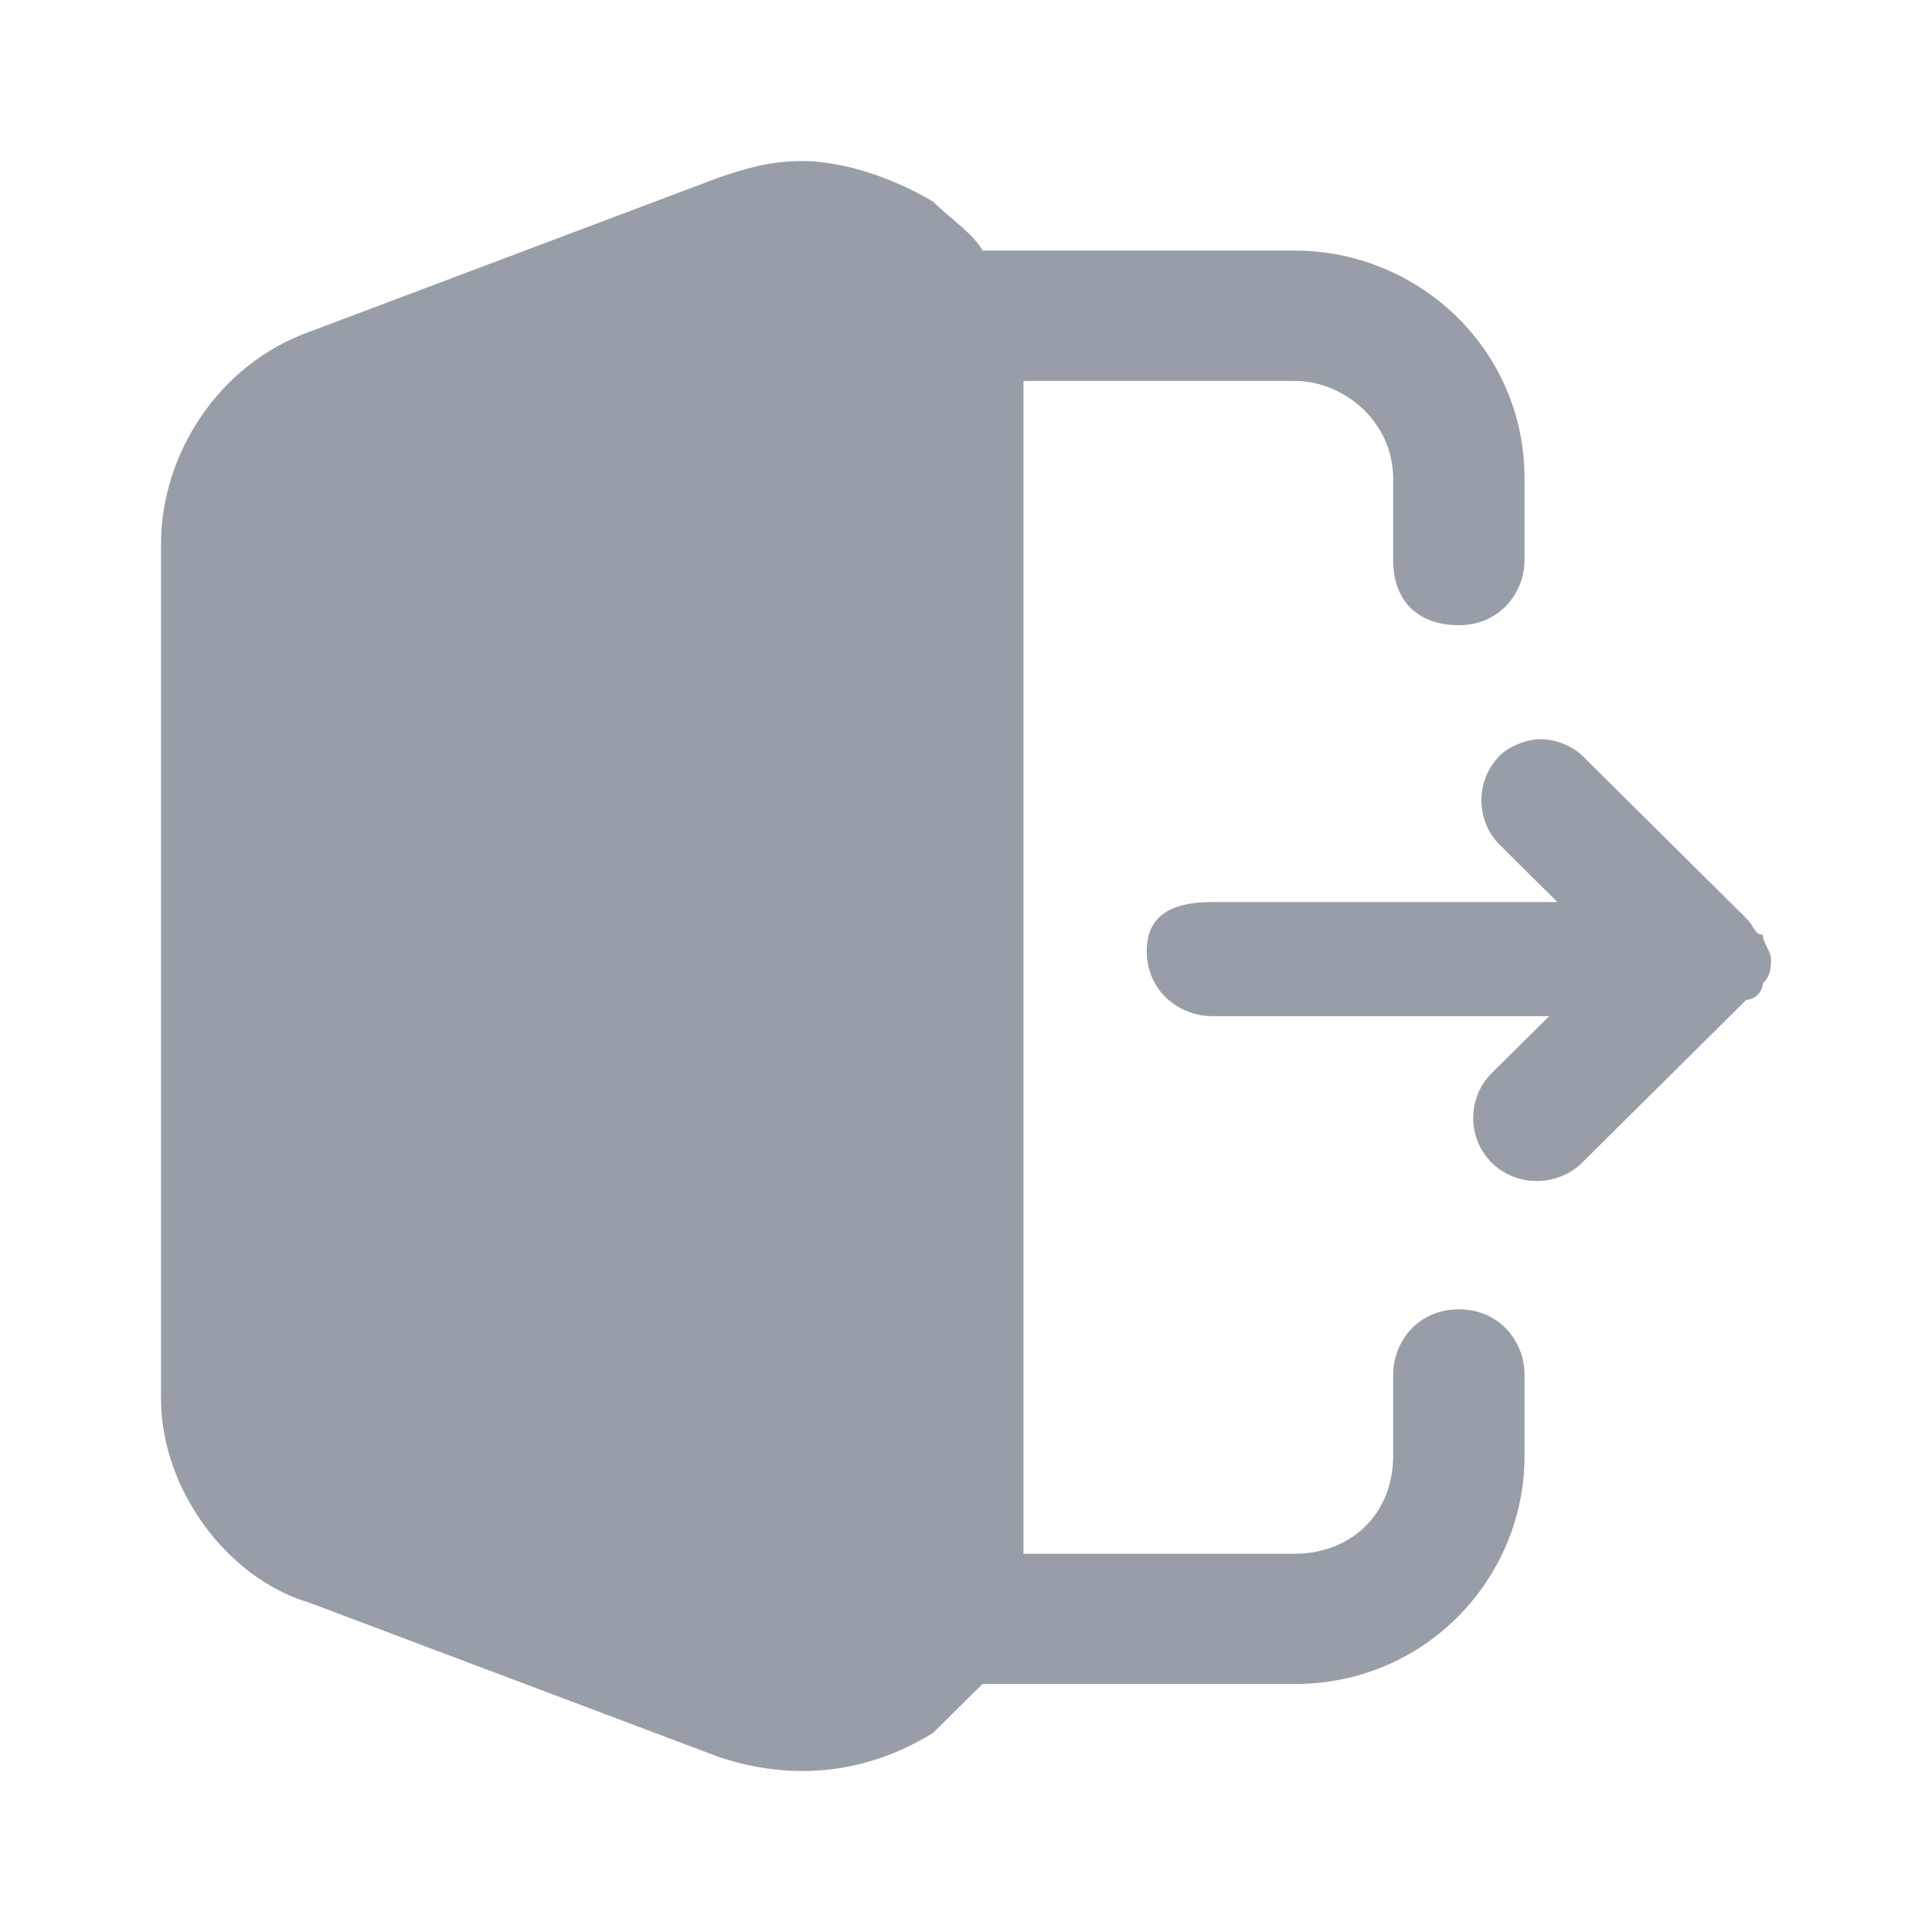 <svg width="20" height="20" viewBox="0 0 20 20" fill="none" xmlns="http://www.w3.org/2000/svg">
<path d="M1.667 14.482L1.667 5.629C1.667 4.702 2.262 3.774 3.197 3.437L7.449 1.835C7.704 1.751 7.959 1.667 8.299 1.667C8.725 1.667 9.235 1.835 9.66 2.088C9.83 2.257 10.085 2.426 10.17 2.594L13.401 2.594C14.677 2.594 15.782 3.606 15.782 4.955L15.782 5.798C15.782 6.135 15.527 6.472 15.102 6.472C14.677 6.472 14.422 6.22 14.422 5.798L14.422 4.955C14.422 4.365 13.912 3.943 13.401 3.943L10.595 3.943L10.595 16.084L13.401 16.084C13.997 16.084 14.422 15.662 14.422 15.072L14.422 14.229C14.422 13.892 14.677 13.554 15.102 13.554C15.527 13.554 15.782 13.892 15.782 14.229L15.782 15.072C15.782 16.336 14.762 17.433 13.401 17.433L10.17 17.433C10 17.601 9.83 17.77 9.66 17.938C8.98 18.36 8.214 18.444 7.449 18.191L3.197 16.589C2.347 16.336 1.667 15.409 1.667 14.482Z" fill="#989EA7"/>
<path d="M15.952 7.652C16.122 7.652 16.293 7.737 16.378 7.821L18.078 9.507C18.163 9.591 18.163 9.676 18.248 9.676C18.248 9.76 18.333 9.844 18.333 9.929C18.333 10.013 18.333 10.097 18.248 10.182C18.248 10.266 18.163 10.35 18.078 10.35L16.378 12.036C16.122 12.289 15.697 12.289 15.442 12.036C15.187 11.784 15.187 11.362 15.442 11.109L16.038 10.519L12.551 10.519C12.211 10.519 11.871 10.266 11.871 9.844C11.871 9.423 12.211 9.338 12.551 9.338L16.122 9.338L15.527 8.748C15.272 8.495 15.272 8.074 15.527 7.821C15.612 7.737 15.782 7.652 15.952 7.652Z" fill="#989EA7"/>
</svg>
